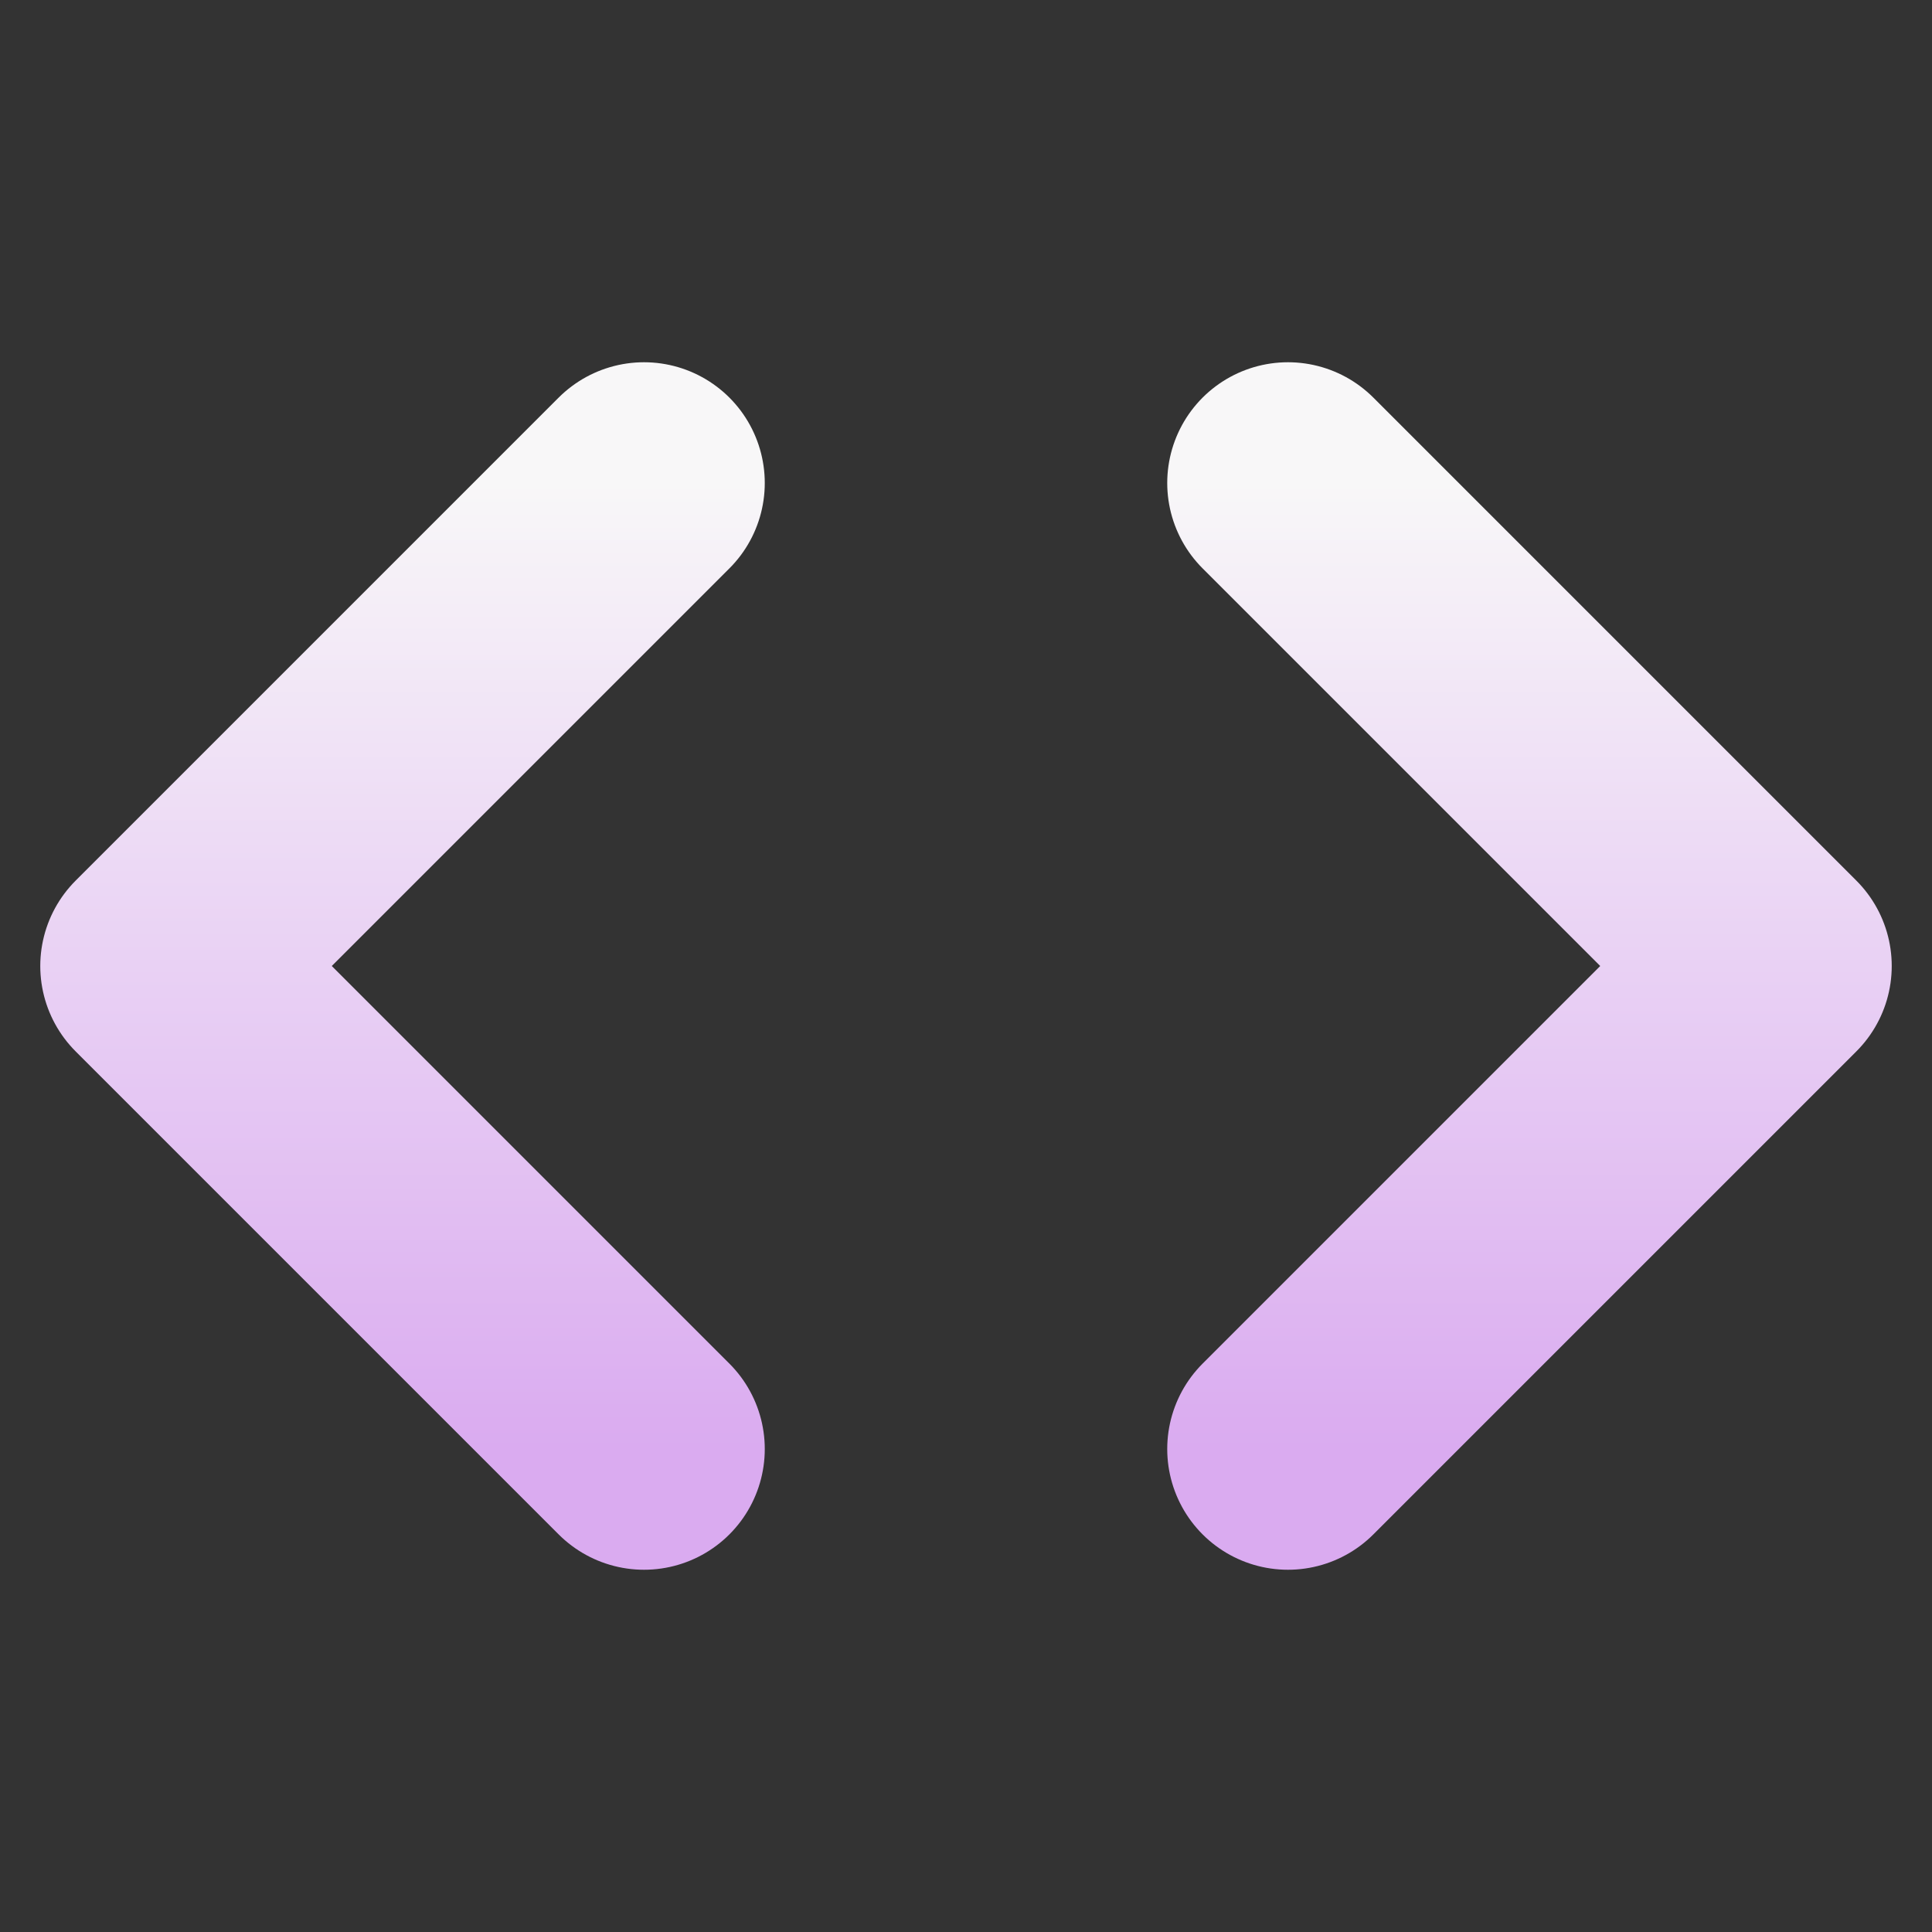 <svg width="32" height="32" viewBox="0 0 32 32" fill="none" xmlns="http://www.w3.org/2000/svg">
<rect x="0" y="0" width="32" height="32" fill="#333333" stroke="none"/>
<path d="M21.333 24L29.333 16L21.333 8" stroke="url(#paint0_linear_7629_893)" stroke-width="4" stroke-linecap="round" stroke-linejoin="round"/>
<path d="M10.667 8L2.667 16L10.667 24" stroke="url(#paint1_linear_7629_893)" stroke-width="4" stroke-linecap="round" stroke-linejoin="round"/>
<defs>
<linearGradient id="paint0_linear_7629_893" x1="25.333" y1="8" x2="25.333" y2="24" gradientUnits="userSpaceOnUse">
<stop stop-color="#F8F7F8"/>
<stop offset="1" stop-color="#DAABF0"/>
</linearGradient>
<linearGradient id="paint1_linear_7629_893" x1="6.667" y1="8" x2="6.667" y2="24" gradientUnits="userSpaceOnUse">
<stop stop-color="#F8F7F8"/>
<stop offset="1" stop-color="#DAABF0"/>
</linearGradient>
</defs>
</svg>
